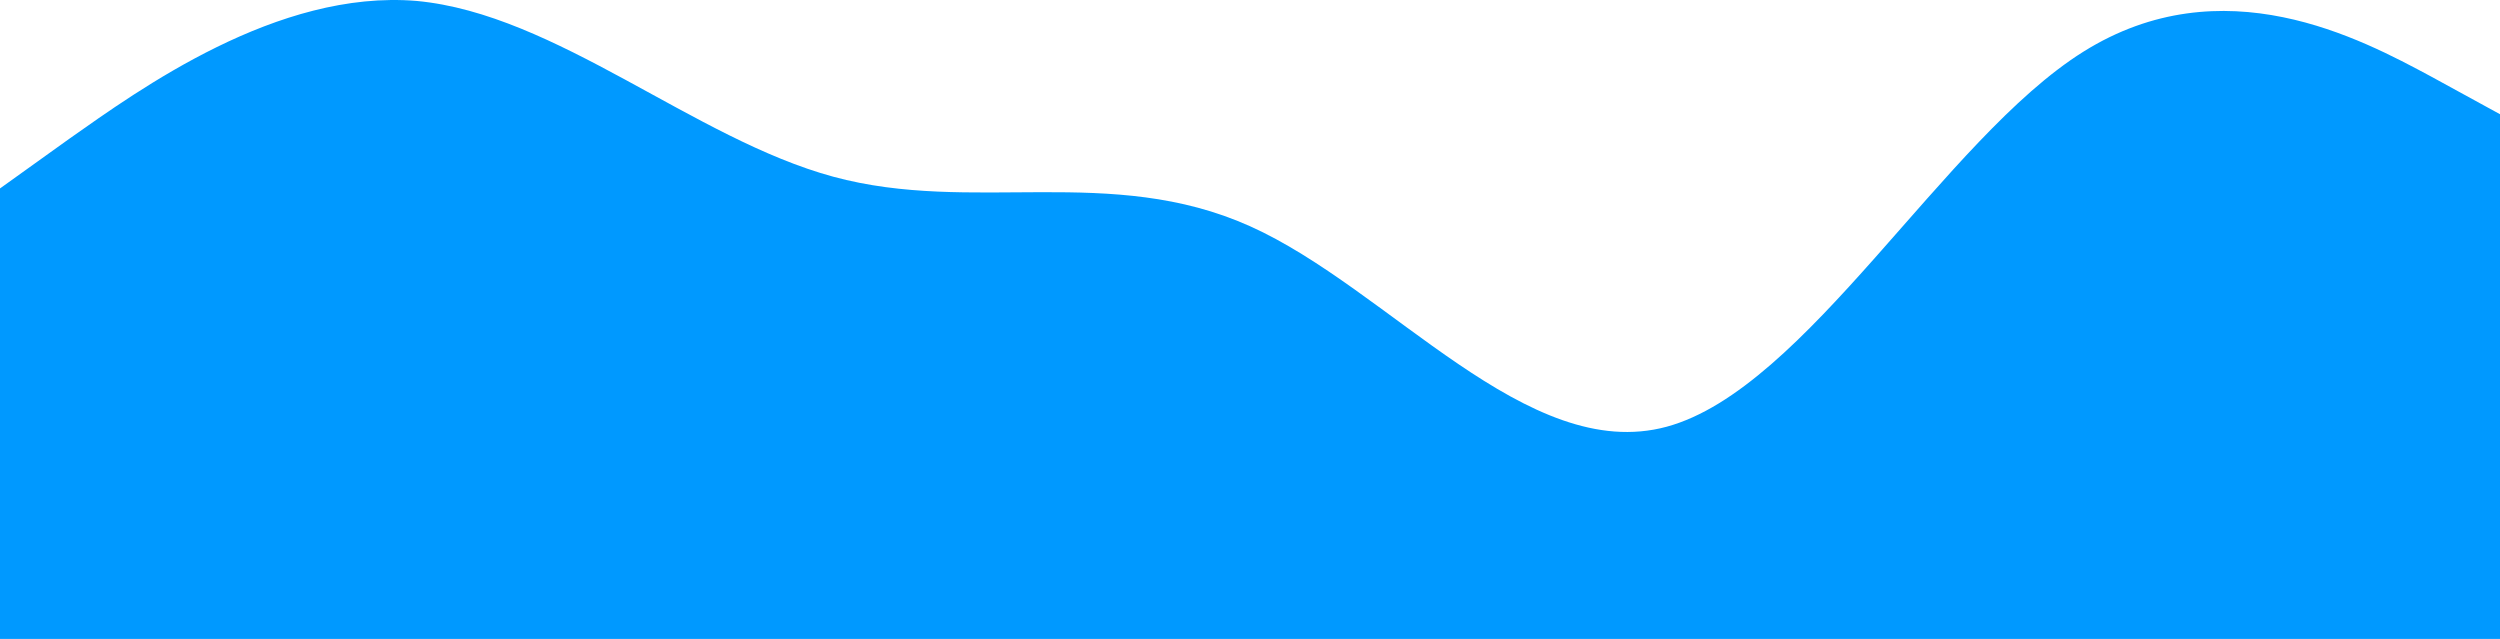 <svg width="1920" height="491" viewBox="0 0 1920 491" fill="none" xmlns="http://www.w3.org/2000/svg">
<path fill-rule="evenodd" clip-rule="evenodd" d="M0 144.725L53 106.725C107 68.725 213 -8.275 320 0.725C427 10.725 533 106.725 640 135.725C747 164.725 853 125.725 960 173.725C1067 221.725 1173 356.725 1280 327.725C1387 298.725 1493 106.725 1600 39.725C1707 -27.275 1813 29.725 1867 58.725L1920 87.725V490.725H1867C1813 490.725 1707 490.725 1600 490.725C1493 490.725 1387 490.725 1280 490.725C1173 490.725 1067 490.725 960 490.725C853 490.725 747 490.725 640 490.725C533 490.725 427 490.725 320 490.725C213 490.725 107 490.725 53 490.725H0V144.725Z" fill="#0099FF"/>
</svg>
